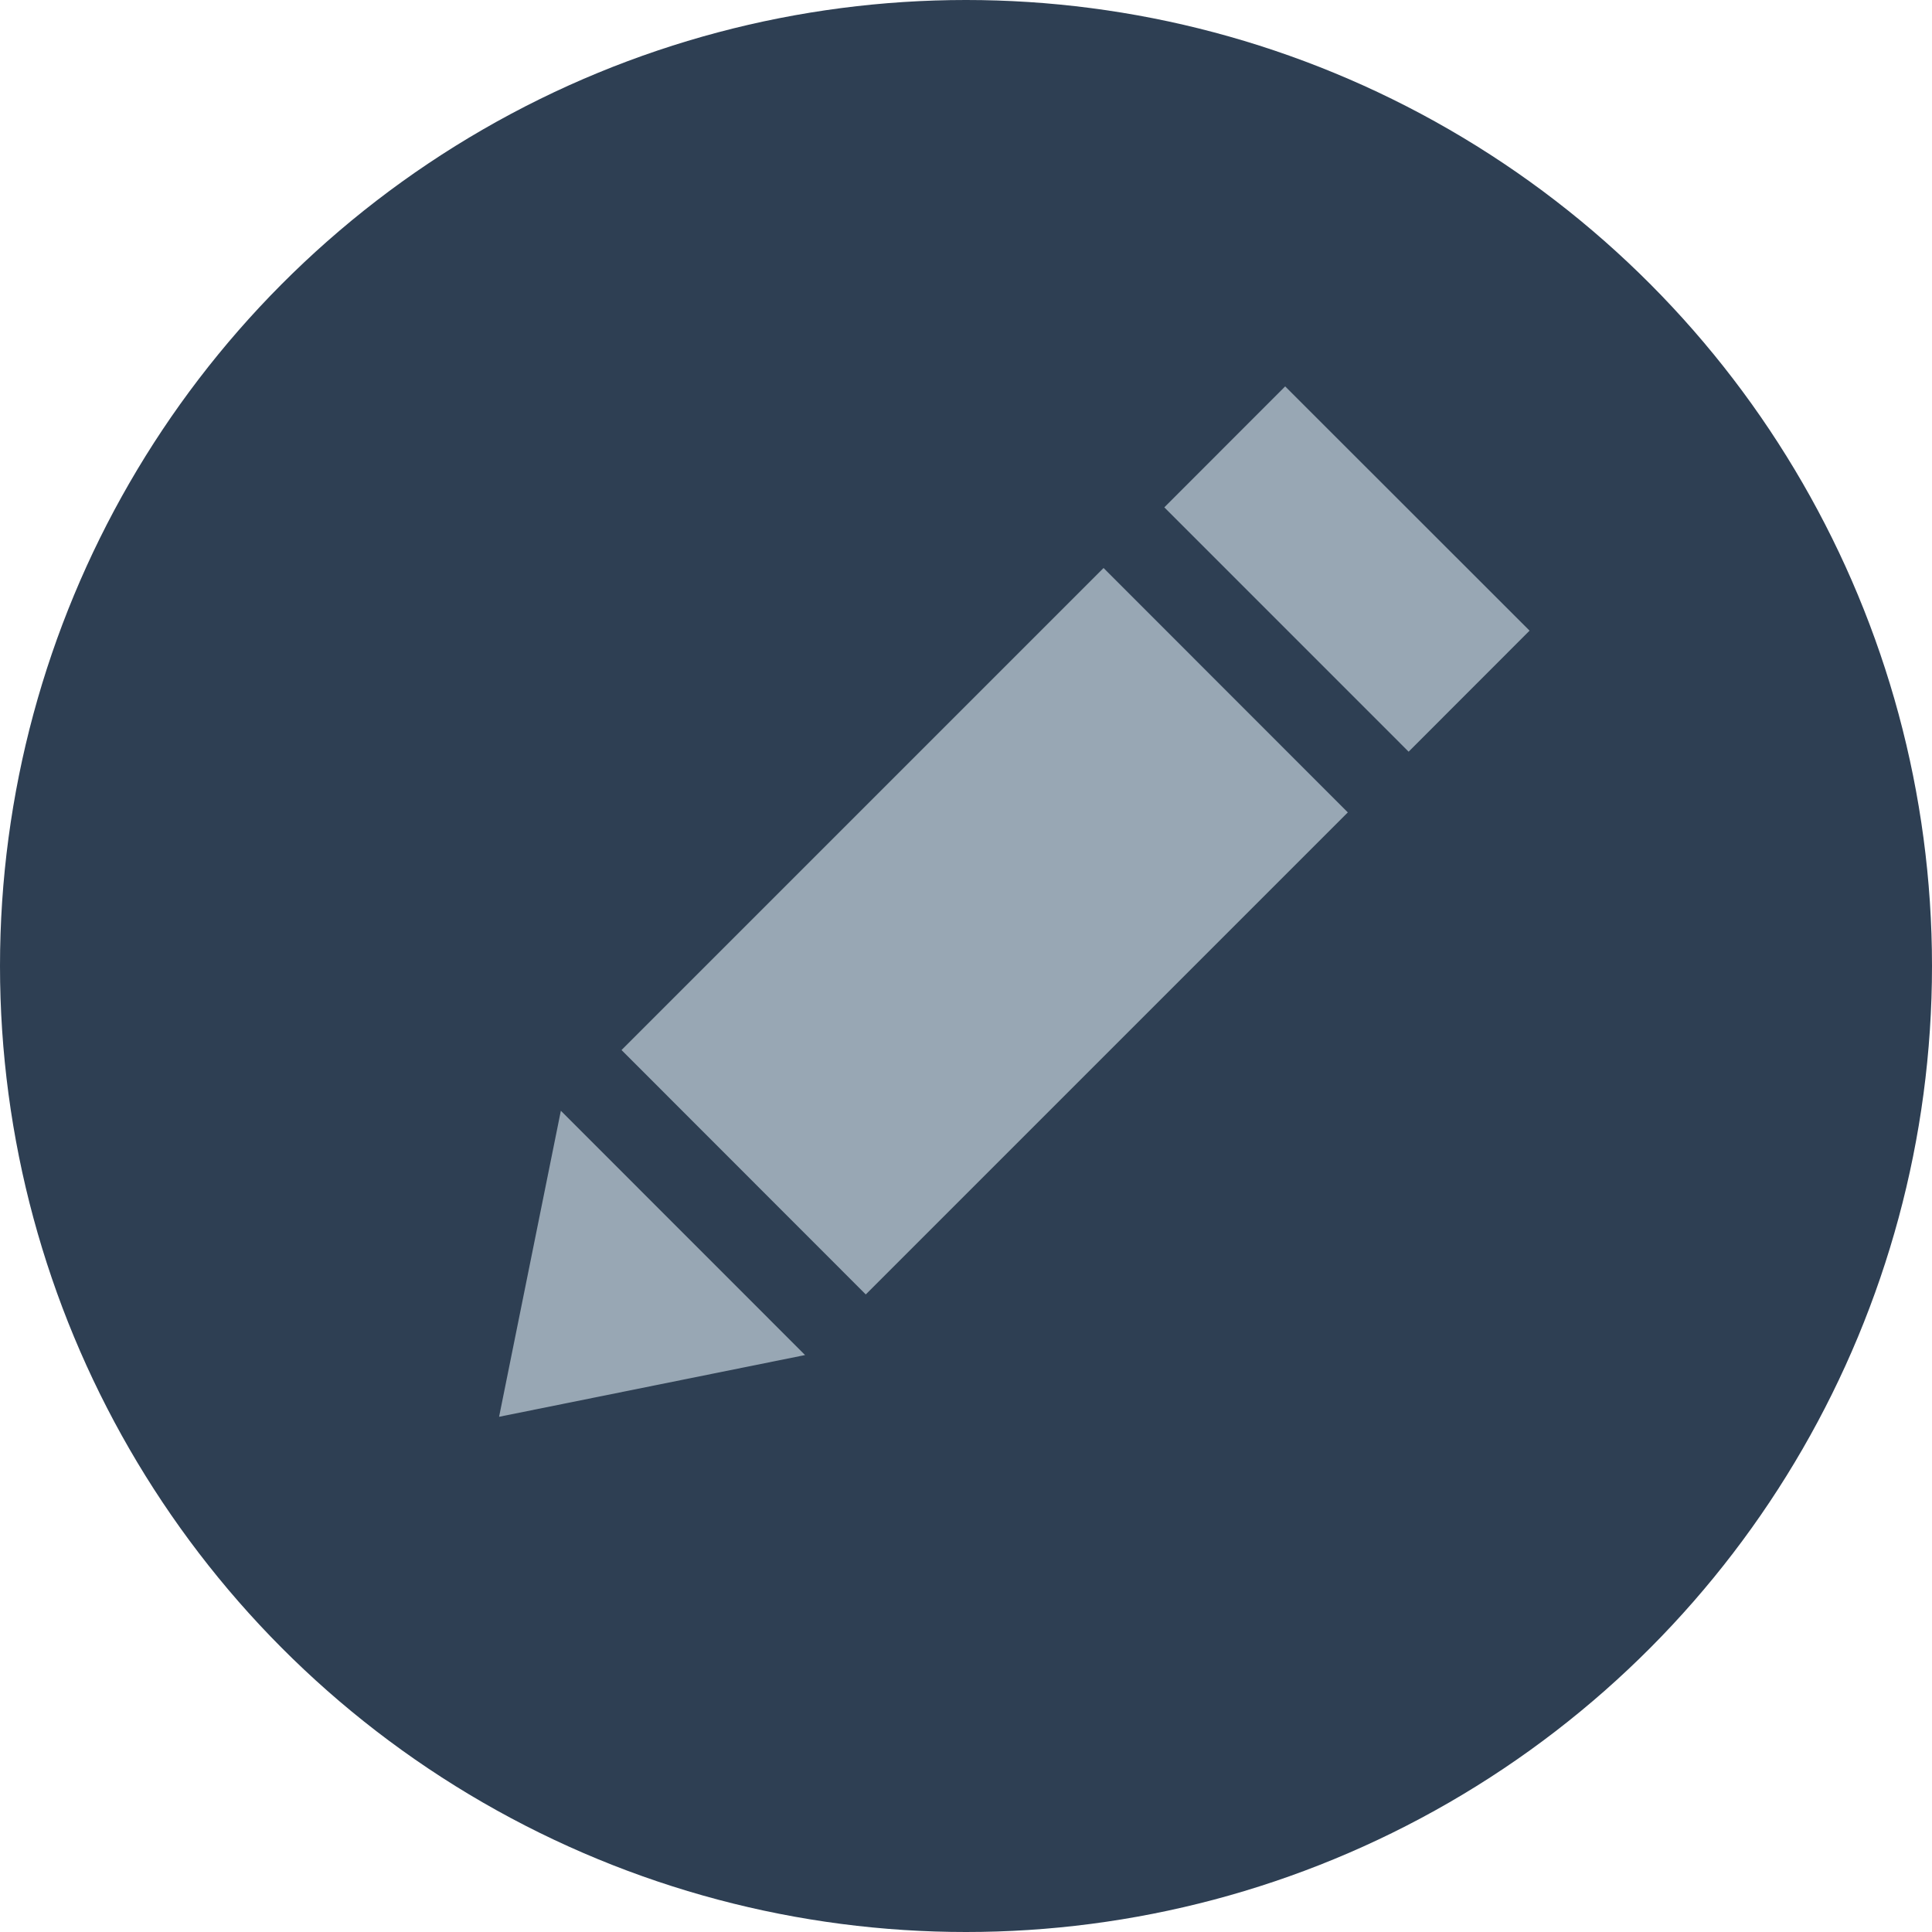 <svg xmlns="http://www.w3.org/2000/svg" width="40" height="40" viewBox="0 0 40 40">
    <g fill="none" fill-rule="evenodd">
        <circle cx="20" cy="20" r="20" fill="#2E3F53"/>
        <path fill="#98A7B4" d="M26.608 8l-2.502 2.504 5.058 5.059 2.504-2.506L26.608 8zm-13.74 13.74l5.057 5.06 9.98-9.98-5.057-5.06-9.98 9.98zm-2.535 7.593l6.335-1.278-5.056-5.058-1.279 6.336z"/>
    </g>
</svg>
